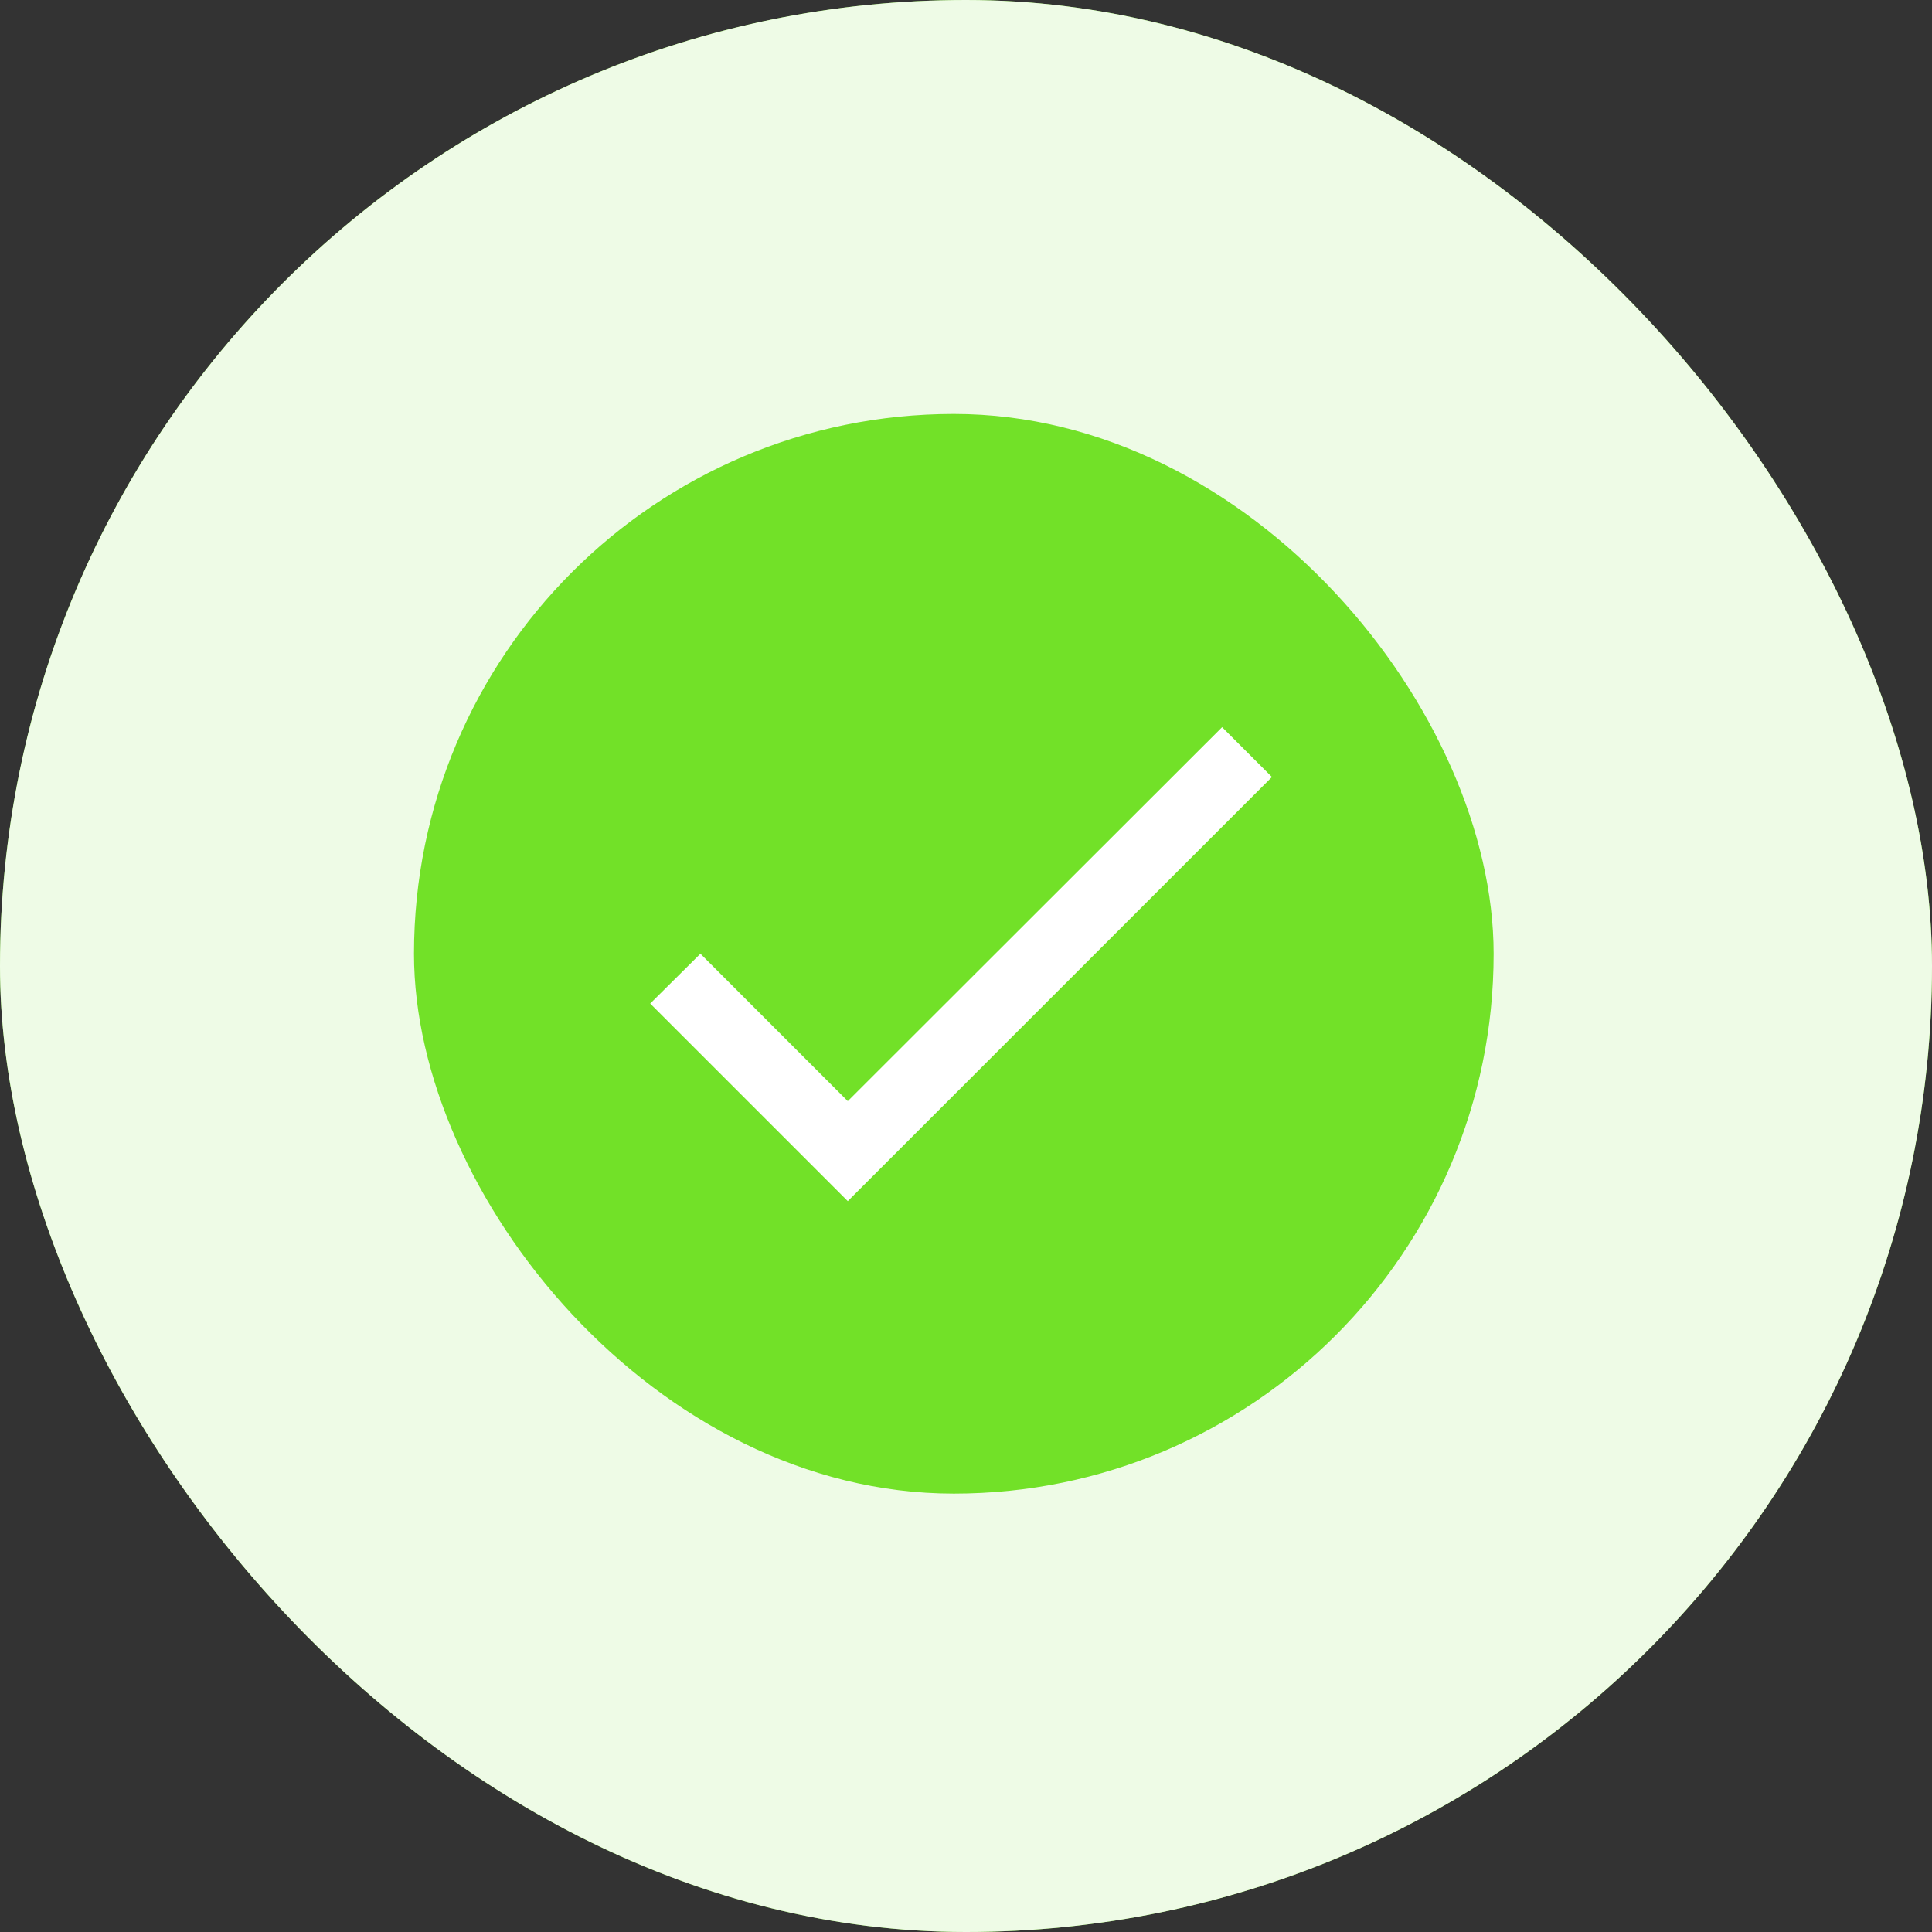 <svg width="68" height="68" viewBox="0 0 68 68" fill="none" xmlns="http://www.w3.org/2000/svg">
<rect x="0" y="0" width="68" height="68" fill="#333333" stroke="none"/>
<rect width="68" height="68" rx="34" fill="#72E128"/>
<rect width="68" height="68" rx="34" fill="white" fill-opacity="0.88"/>
<rect x="14.571" y="14.57" width="38" height="38" rx="19" fill="#72E128"/>
<path d="M29.839 38.756L24.652 33.568L22.885 35.322L29.839 42.276L44.768 27.348L43.014 25.594L29.839 38.756Z" fill="white"/>
</svg>
